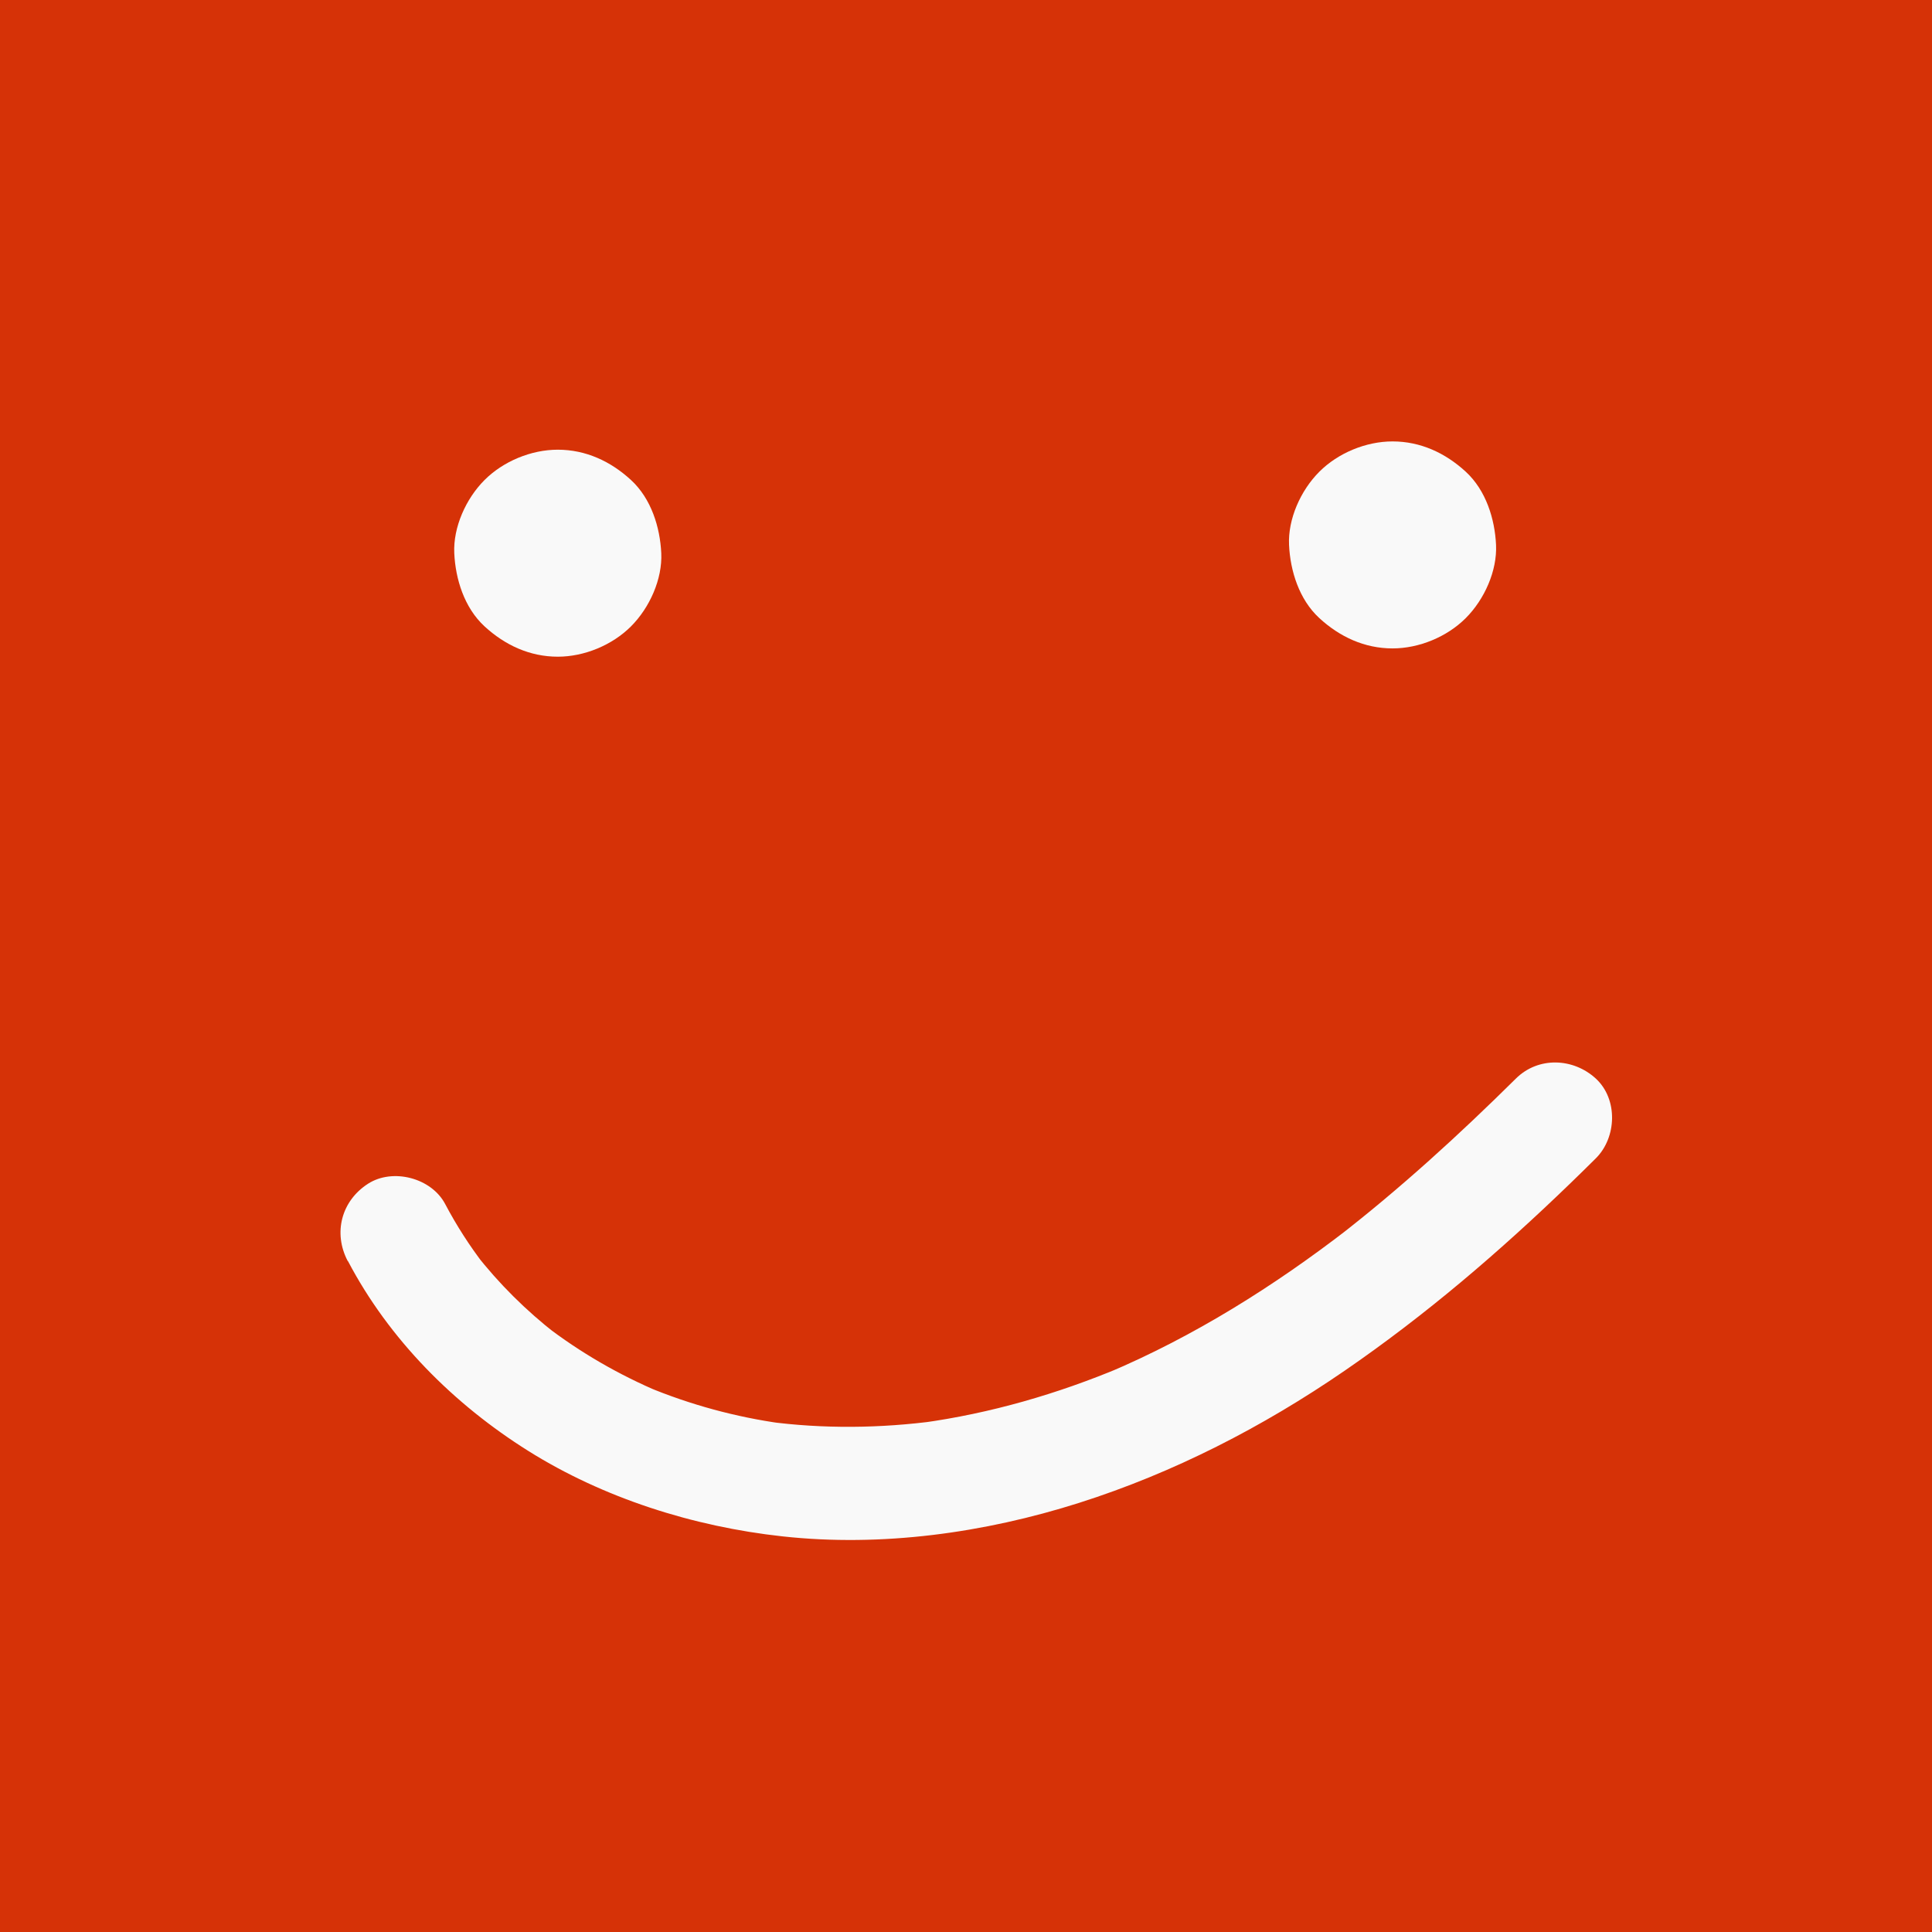 <?xml version="1.0" encoding="UTF-8"?><svg id="Layer_1" xmlns="http://www.w3.org/2000/svg" viewBox="0 0 308 308"><defs><style>.cls-1{fill:#f9f9f9;}.cls-2{fill:#d63207;}</style></defs><rect class="cls-2" width="308" height="308"/><path class="cls-1" d="M55.47,201.04c6.56,12.49,16.87,22.82,28.77,30.28s26.19,12.05,40.52,13.61c15.8,1.73,32.13-.54,47.23-5.33s29.33-12.12,42.36-21.07,24.77-19.04,35.98-29.87c1.37-1.32,2.72-2.65,4.07-3.99,3.35-3.32,3.57-9.45,0-12.73s-9.15-3.54-12.73,0c-9.04,8.95-18.45,17.55-28.52,25.35l1.82-1.41c-11.84,9.14-24.58,17.15-38.38,22.99l2.15-.91c-10.18,4.27-20.84,7.36-31.79,8.87l2.39-.32c-8.97,1.2-18.06,1.31-27.04,.11l2.39,.32c-7.41-1.03-14.64-2.99-21.55-5.87l2.15,.91c-6.58-2.78-12.79-6.35-18.44-10.71l1.82,1.41c-4.8-3.74-9.14-8.03-12.88-12.84l1.41,1.82c-2.35-3.06-4.43-6.3-6.23-9.71-2.19-4.17-8.36-5.78-12.31-3.23-4.25,2.74-5.57,7.85-3.23,12.31h0Z"/><path class="cls-1" d="M88.92,104.69c4.23,0,8.68-1.84,11.67-4.83s5.02-7.56,4.83-11.67-1.59-8.69-4.83-11.67-7.2-4.83-11.67-4.83c-4.23,0-8.68,1.84-11.67,4.83s-5.02,7.56-4.83,11.67,1.59,8.69,4.83,11.67,7.2,4.83,11.67,4.83h0Z"/><path class="cls-1" d="M222,103.37c4.23,0,8.68-1.84,11.67-4.83s5.02-7.56,4.83-11.67-1.59-8.69-4.83-11.67-7.2-4.83-11.67-4.83c-4.23,0-8.68,1.84-11.67,4.83s-5.02,7.56-4.83,11.67,1.59,8.69,4.83,11.67,7.2,4.83,11.67,4.83h0Z"/></svg>